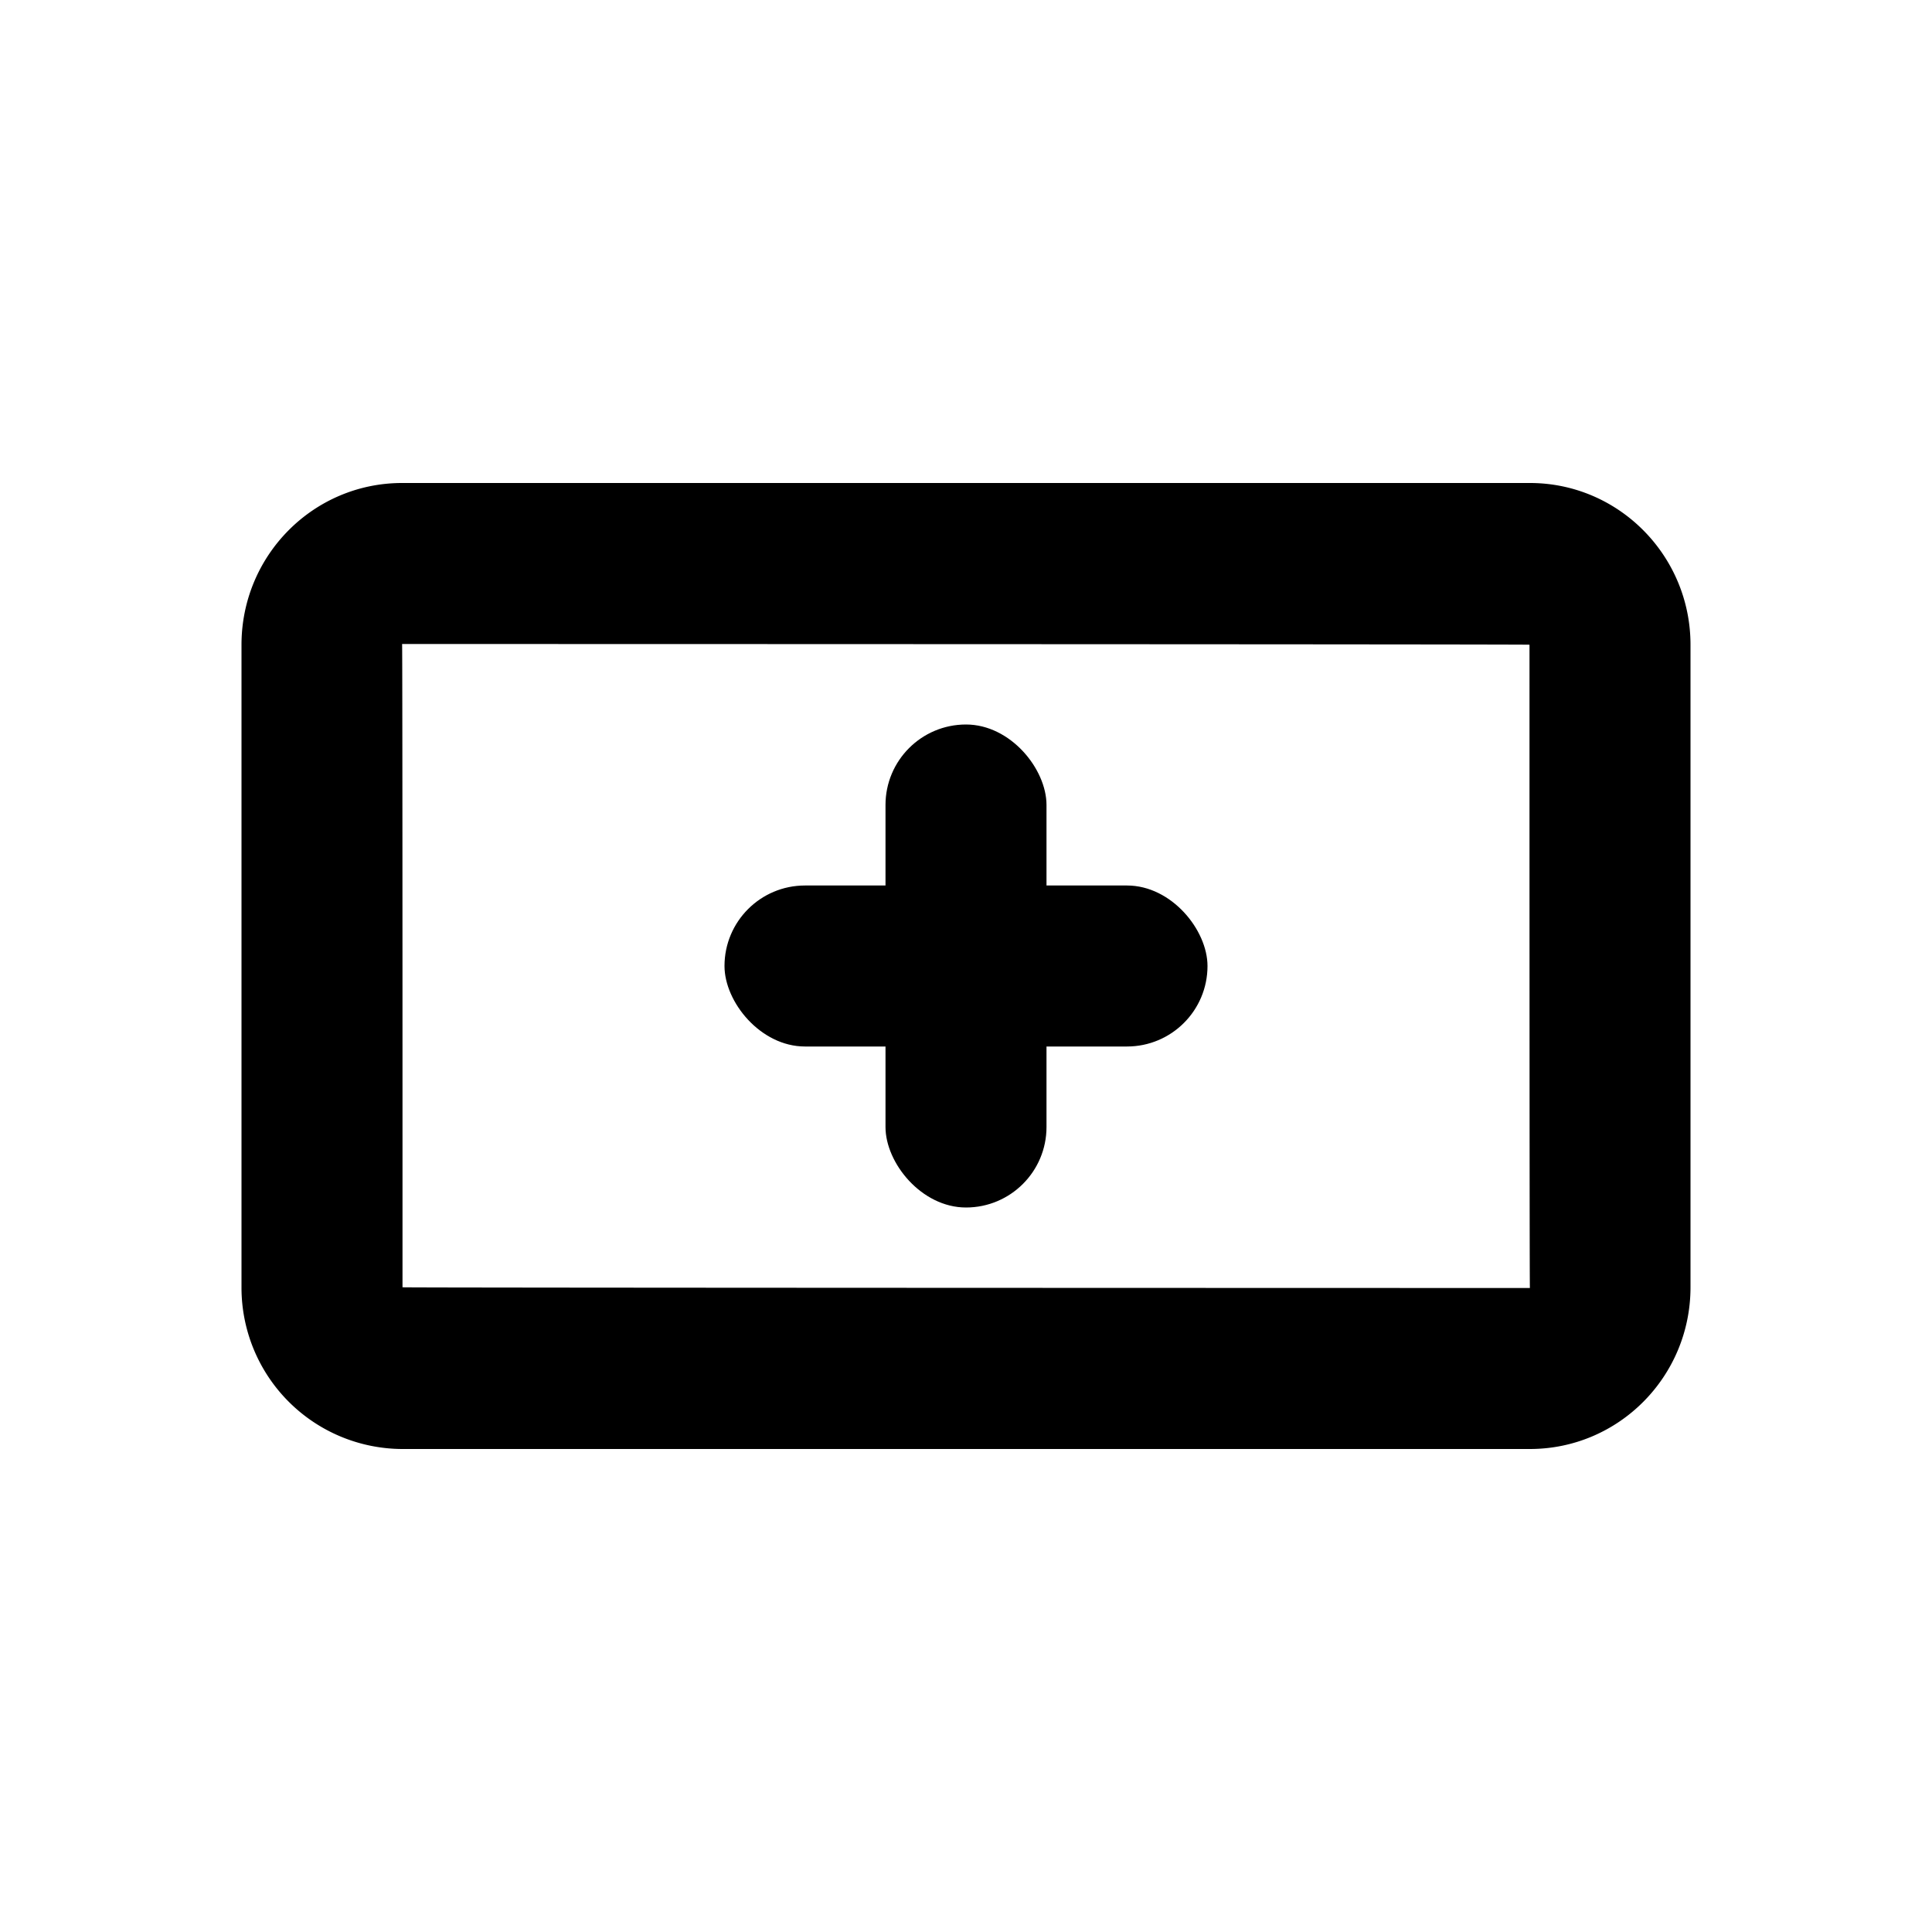 <svg viewBox="0 0 24 24"><g fill="currentColor" fill-rule="evenodd"><rect x="11" y="9" width="2" height="6" rx="1"/><path d="M5 15.991c0 .007 14.005.009 14.005.009C18.999 16 19 8.009 19 8.009 19 8.002 4.995 8 4.995 8 5.001 8 5 15.991 5 15.991zM3 8.01C3 6.899 3.893 6 4.995 6h14.01C20.107 6 21 6.902 21 8.009v7.982c0 1.11-.893 2.009-1.995 2.009H4.995A2.004 2.004 0 0 1 3 15.991V8.01z" fill-rule="nonzero"/><rect x="9" y="11" width="6" height="2" rx="1"/></g></svg>